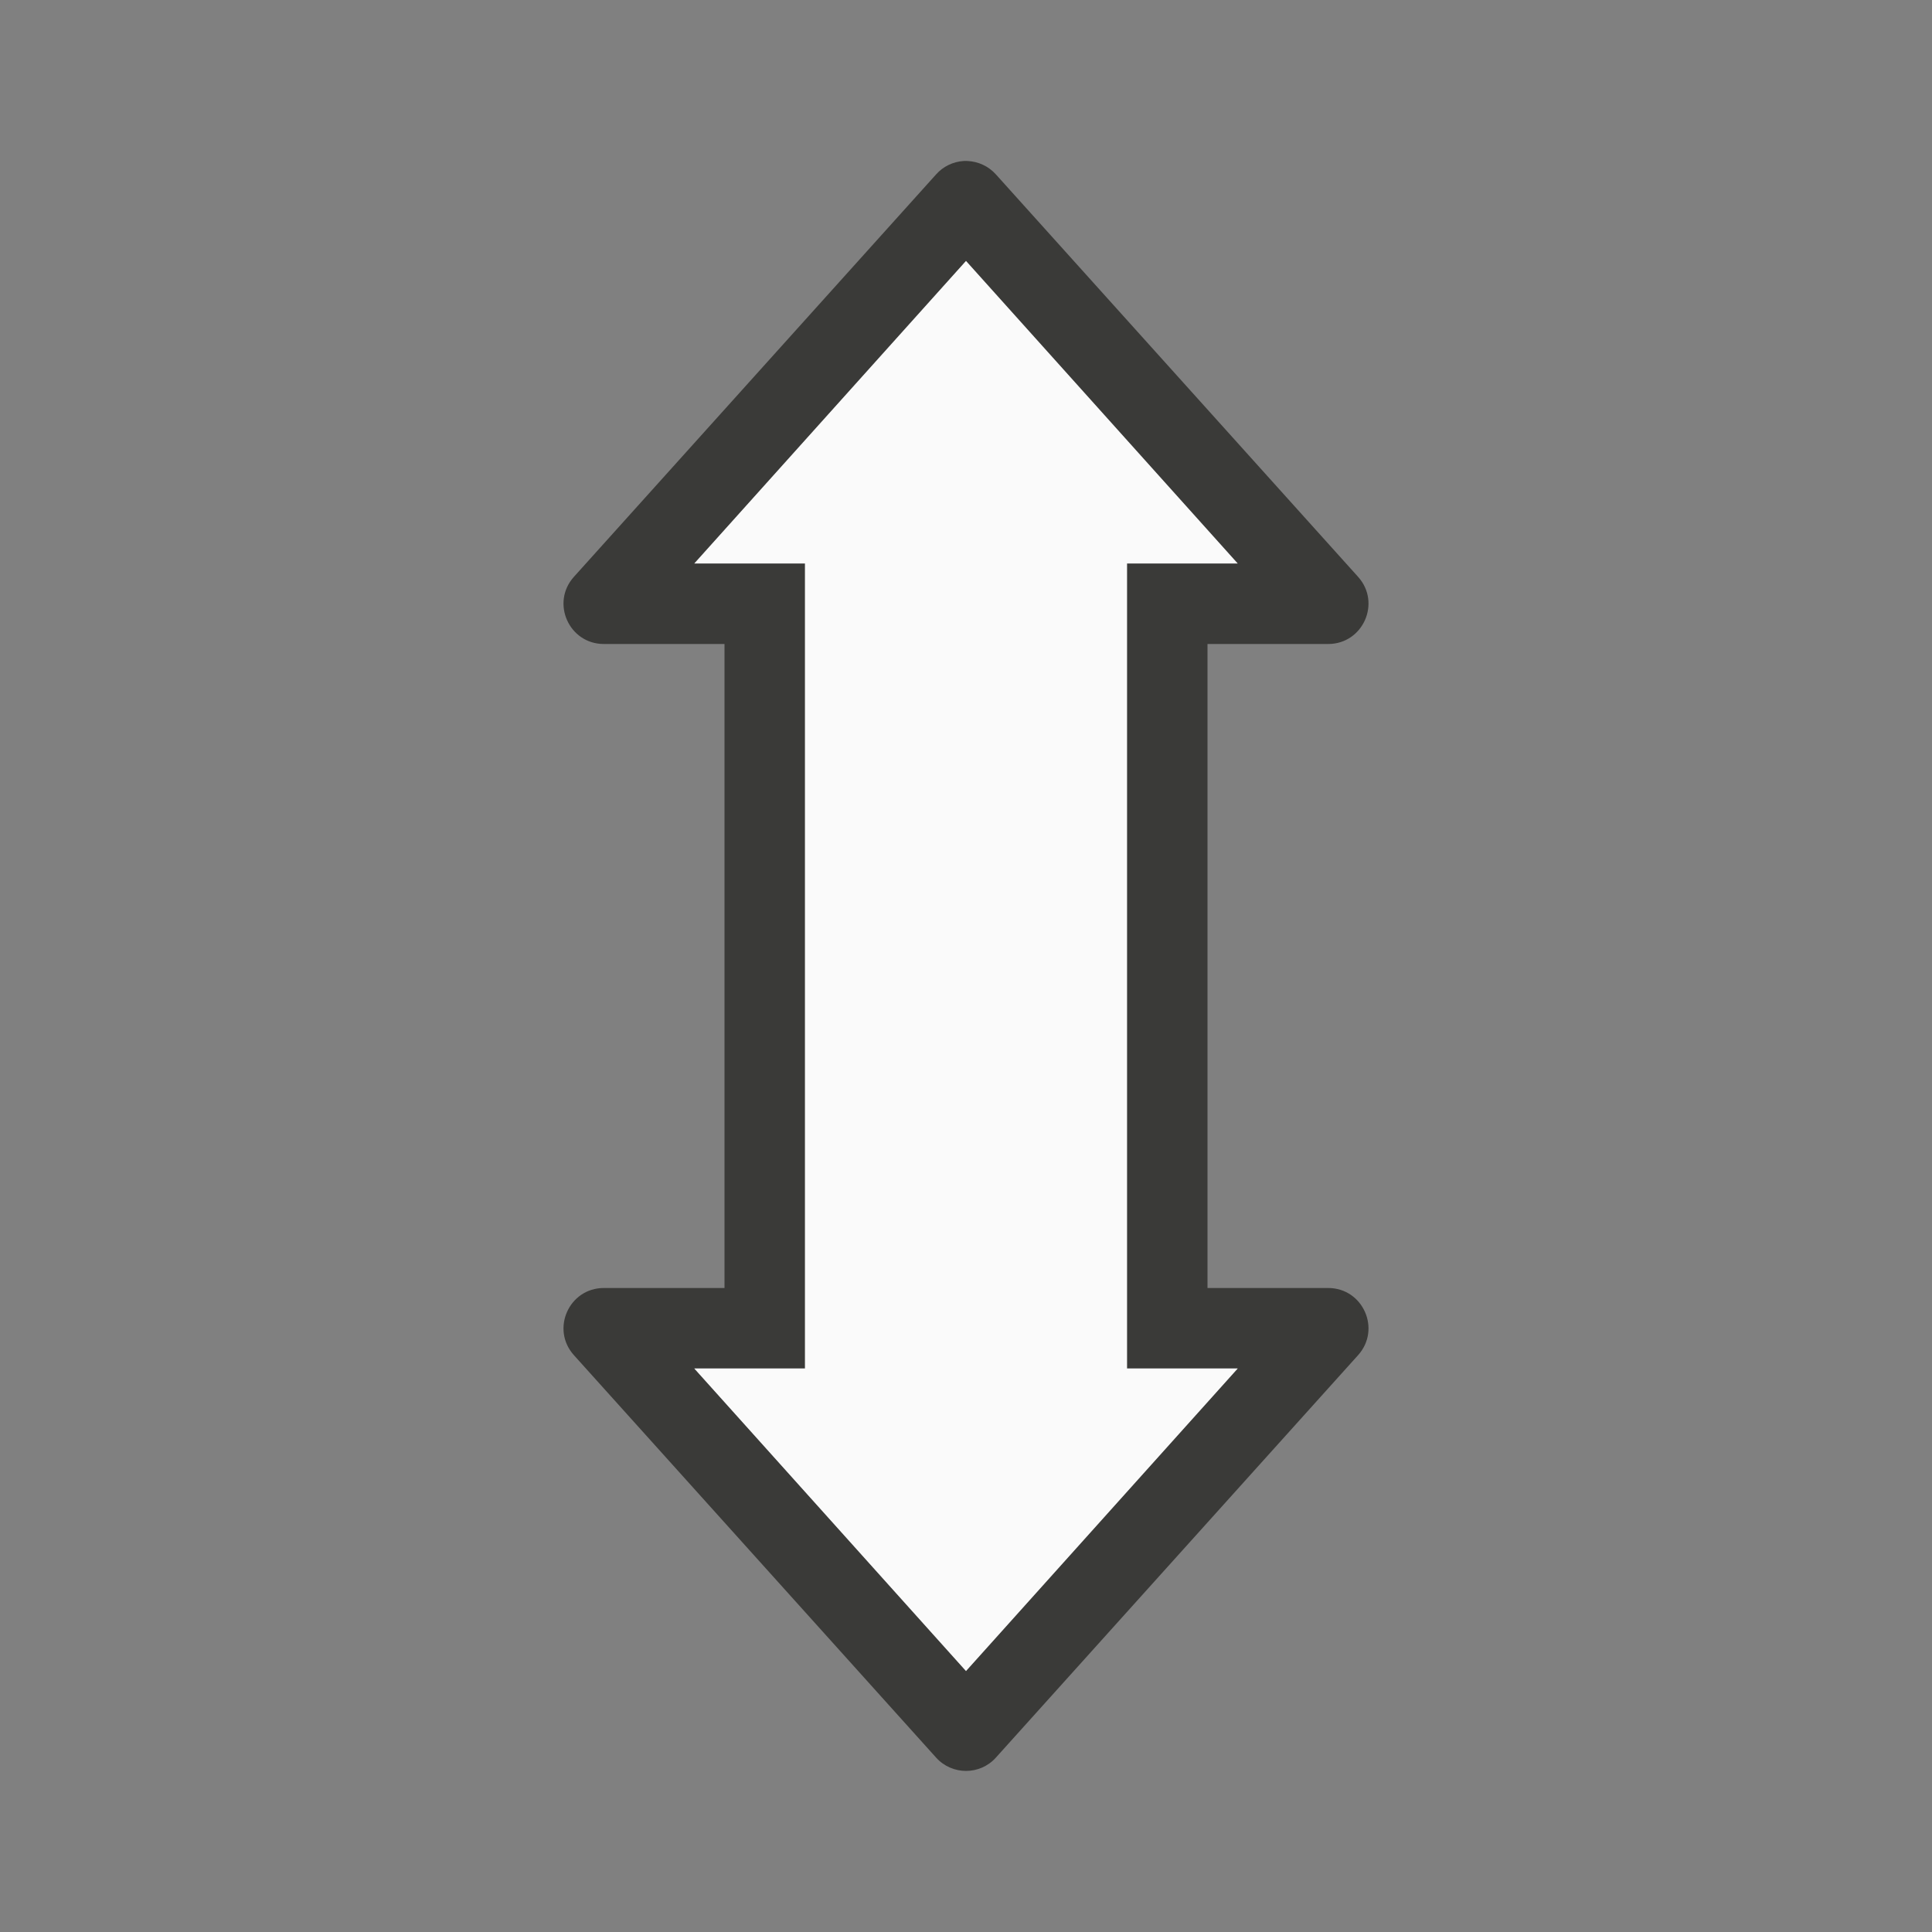 <svg viewBox="0 0 24 24" xmlns="http://www.w3.org/2000/svg"><rect x="0" y="0" width="24" height="24" fill="#808080" stroke="none"/><path d="m11.969 2c-.131.009-.253.068-.34.166l-4.5 5c-.289.322-.061.833.371.834h1.5v8h-1.5c-.432.001-.66.512-.371.834l4.5 5c.199.22.544.22.742 0l4.5-5c.289-.322.061-.833-.371-.834h-1.5v-8h1.5c.432-.001.66-.512.371-.834l-4.5-5c-.09-.1-.217-.16-.352-.166-.017-.001-.034-.001-.051 0zm.031 1.242 3.375 3.758h-1.375v10h1.375l-3.375 3.758-3.375-3.758h1.375v-10h-1.375z" fill="#3a3a38"/><path d="m12 3.242-3.375 3.758h1.375v10h-1.375l3.375 3.758 3.375-3.758h-1.375v-10h1.375z" fill="#fafafa"/></svg>